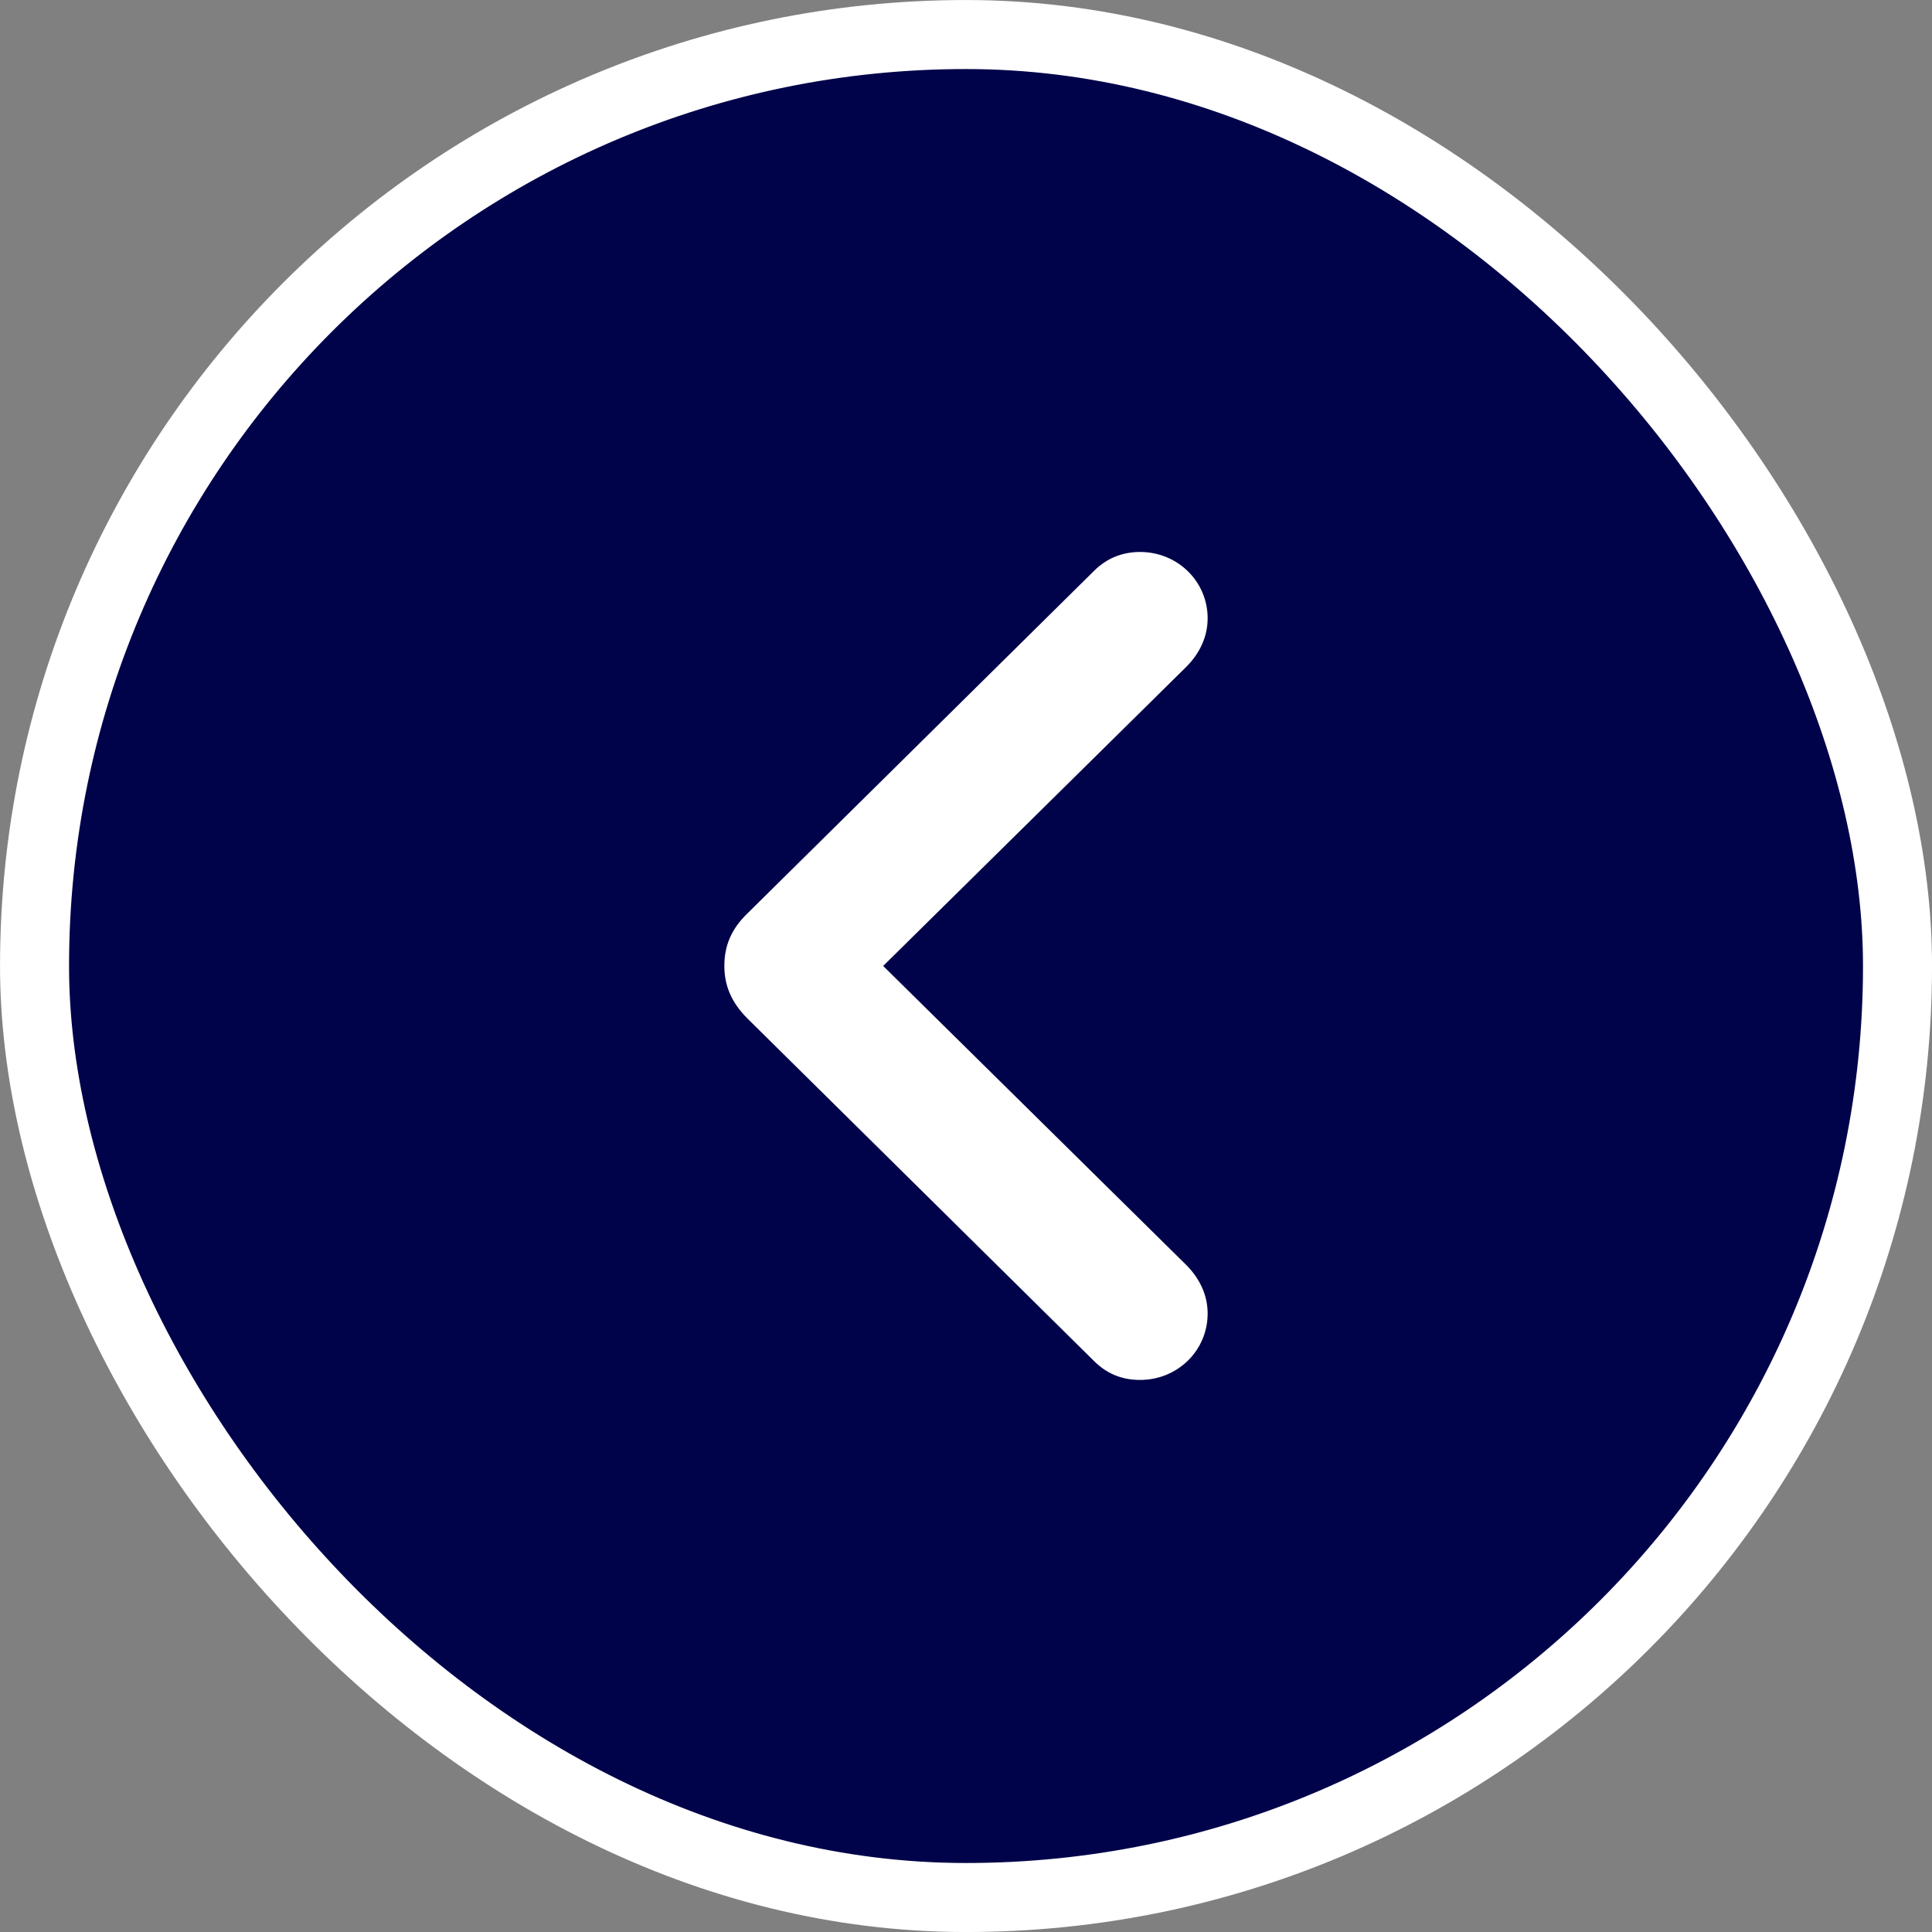 <svg width="40" height="40" viewBox="0 0 40 40" fill="none" xmlns="http://www.w3.org/2000/svg">
<rect x="0" y="0" width="40" height="40" fill="#808080" stroke="none"/>
<rect x="39.286" y="39.286" width="38.571" height="38.571" rx="19.286" transform="rotate(-180 39.286 39.286)" fill="#00034A"/>
<rect x="39.286" y="39.286" width="38.571" height="38.571" rx="19.286" transform="rotate(-180 39.286 39.286)" stroke="white" stroke-width="1.429"/>
<path d="M23.604 11.428C23.234 11.428 22.911 11.559 22.648 11.822L15.475 18.911C15.14 19.234 14.997 19.581 14.997 19.999C14.997 20.417 15.152 20.764 15.475 21.087L22.648 28.176C22.911 28.439 23.222 28.57 23.604 28.57C24.381 28.57 25.003 27.961 25.003 27.195C25.003 26.813 24.836 26.466 24.561 26.191L18.285 19.999L24.561 13.806C24.836 13.531 25.003 13.185 25.003 12.802C25.003 12.037 24.381 11.428 23.604 11.428Z" fill="white"/>
</svg>
